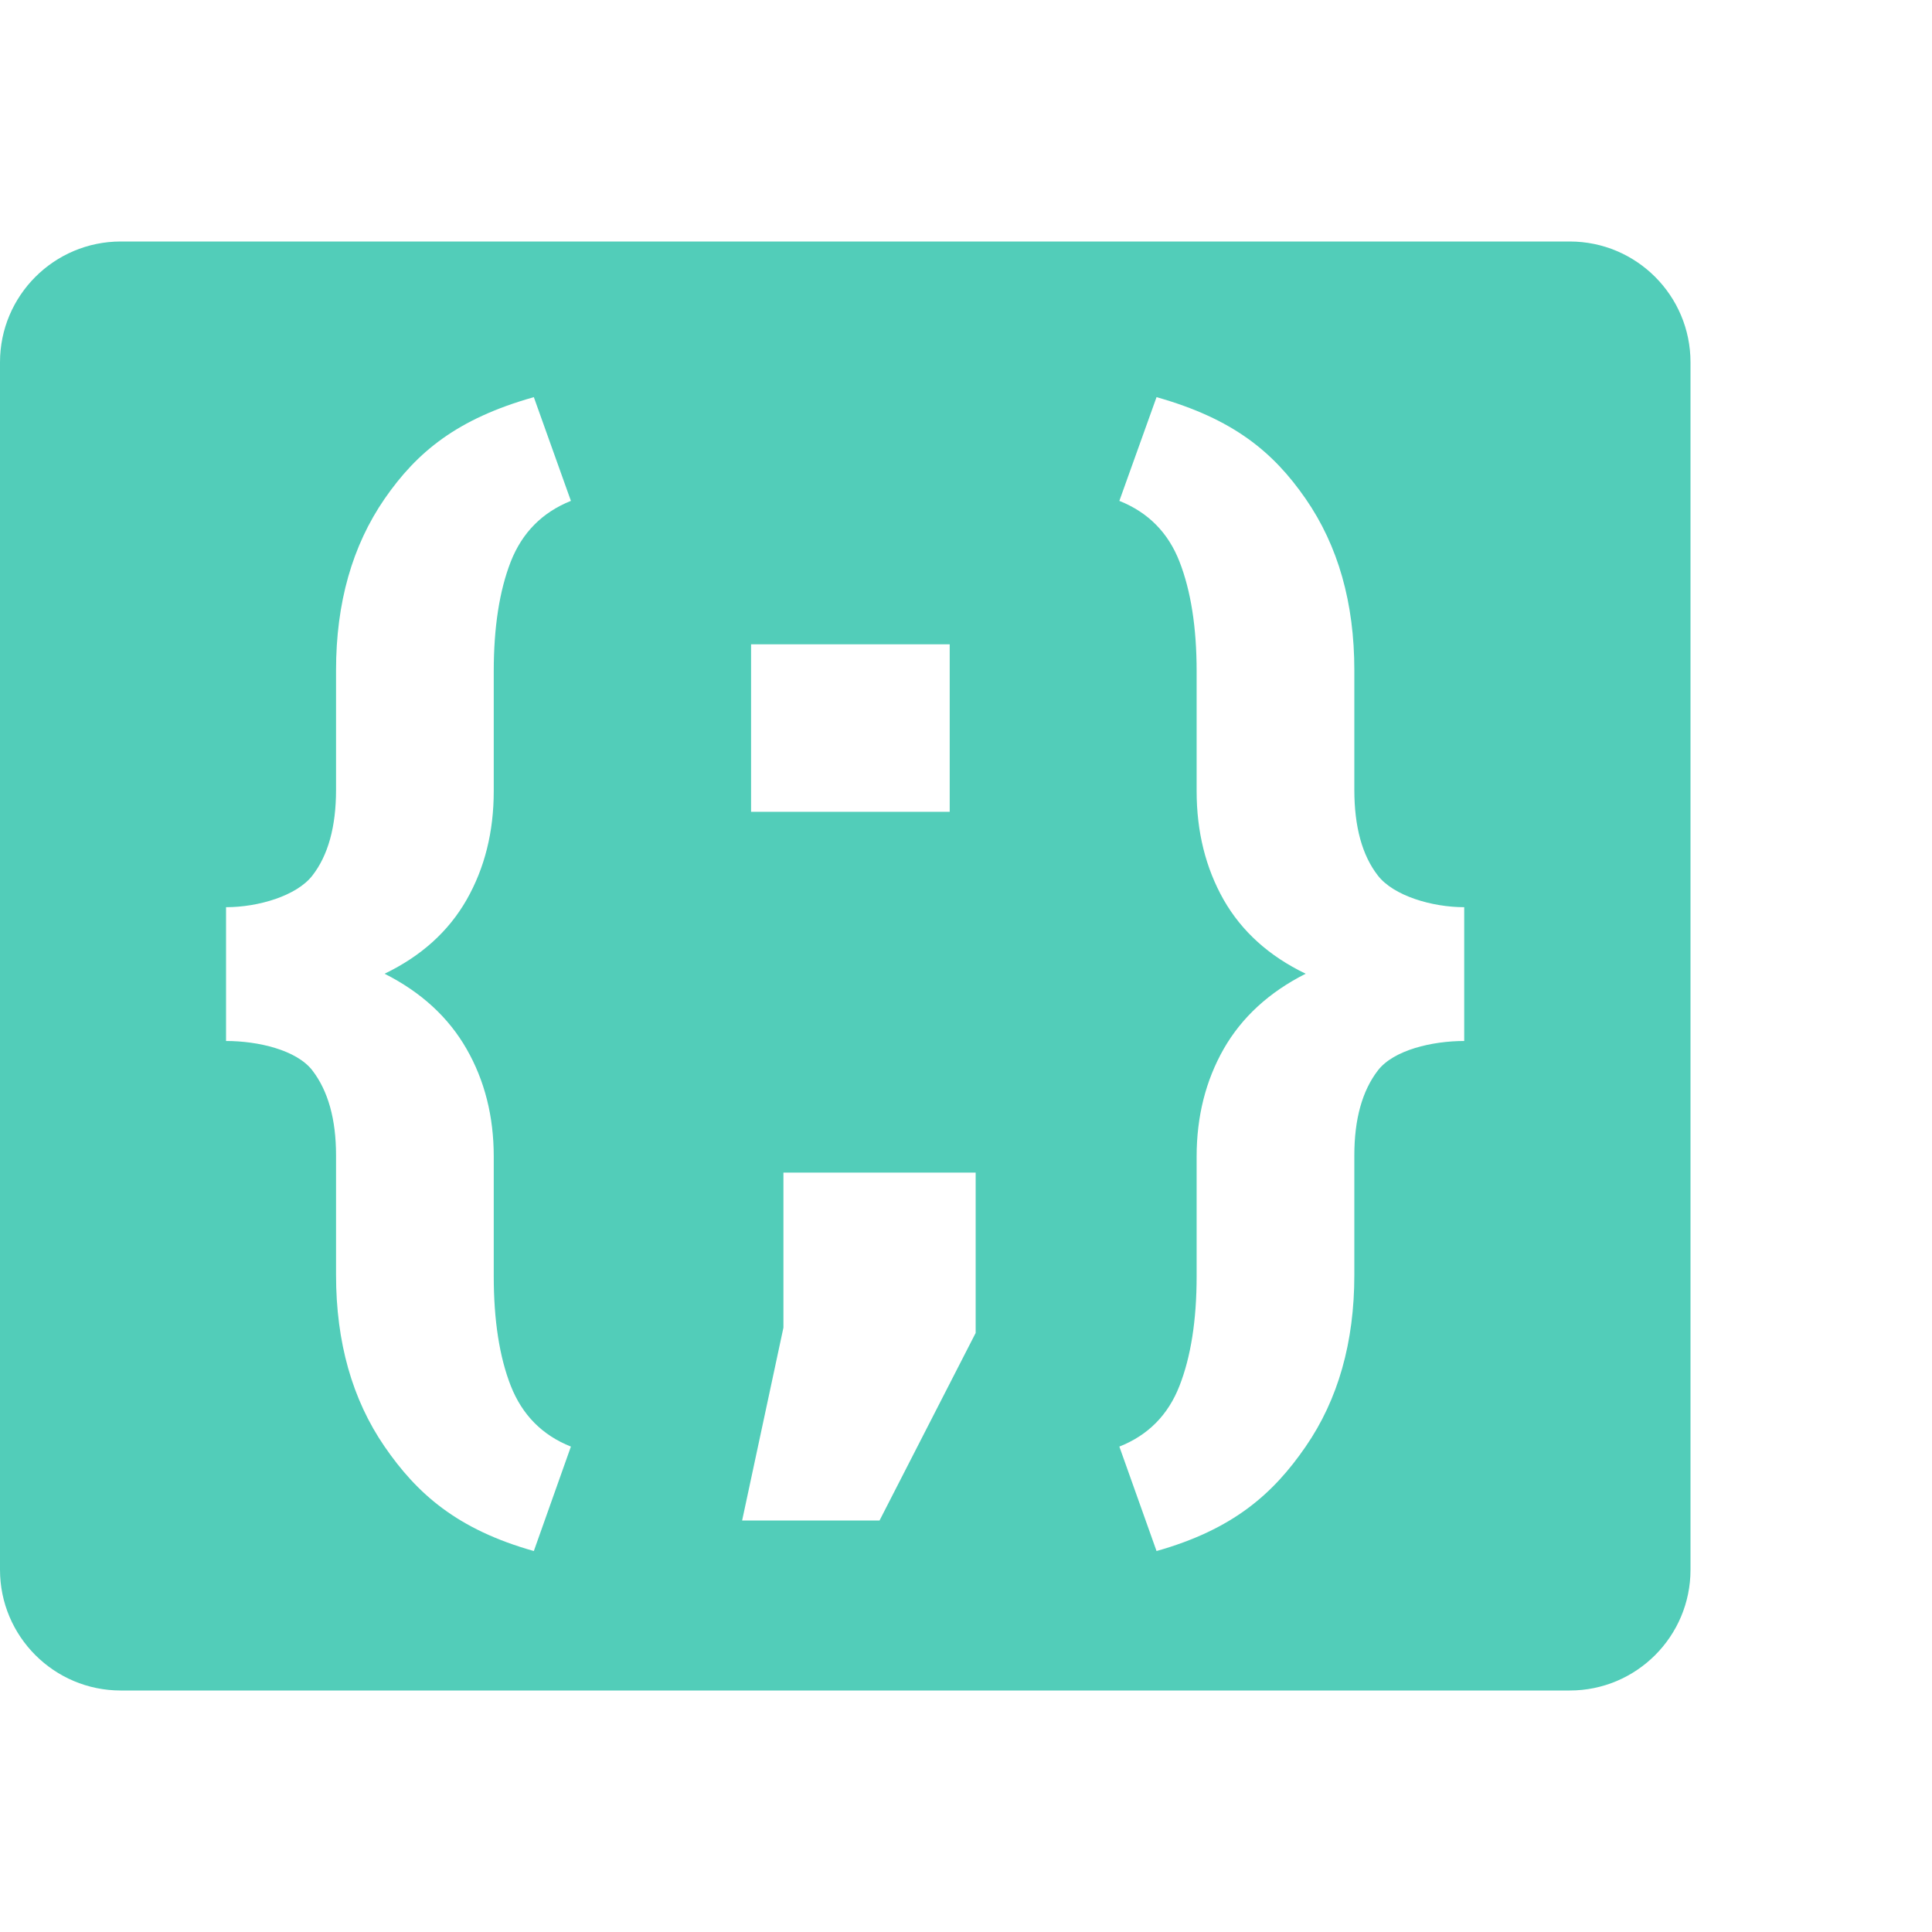 <svg xmlns="http://www.w3.org/2000/svg" width="16" height="16" viewBox="0 0 16 16"><path fill="#52CDB9" fill-rule="evenodd" d="M1,2 L13,2 L13,2 C13.552,2 14,2.448 14,3 L14,13 L14,13 C14,13.552 13.552,14 13,14 L1,14 L1,14 C0.448,14 6.76353751e-17,13.552 0,13 L0,3 L0,3 C-6.76353751e-17,2.448 0.448,2 1,2 Z M4.421,12.845 C3.786,12.666 3.454,12.371 3.185,11.98 C2.917,11.59 2.783,11.116 2.783,10.559 L2.783,9.568 C2.783,9.269 2.717,9.034 2.587,8.865 C2.457,8.696 2.139,8.621 1.872,8.621 L1.872,7.513 C2.139,7.513 2.457,7.419 2.587,7.251 C2.717,7.084 2.783,6.847 2.783,6.541 L2.783,5.55 C2.783,4.993 2.917,4.52 3.185,4.131 C3.454,3.742 3.786,3.468 4.421,3.289 L4.728,4.148 C4.491,4.243 4.325,4.41 4.23,4.651 C4.136,4.892 4.089,5.195 4.089,5.559 L4.089,6.551 C4.089,6.889 4.014,7.189 3.864,7.452 C3.714,7.714 3.488,7.918 3.185,8.064 C3.488,8.217 3.714,8.425 3.864,8.687 C4.014,8.949 4.089,9.246 4.089,9.578 L4.089,10.569 C4.089,10.934 4.136,11.237 4.23,11.477 C4.325,11.718 4.491,11.886 4.728,11.98 L4.421,12.845 Z M9.578,12.845 C10.212,12.666 10.544,12.371 10.813,11.98 C11.082,11.59 11.216,11.116 11.216,10.559 L11.216,9.568 C11.216,9.269 11.281,9.034 11.411,8.865 C11.541,8.696 11.86,8.621 12.126,8.621 L12.126,7.513 C11.86,7.513 11.541,7.419 11.411,7.251 C11.281,7.084 11.216,6.847 11.216,6.541 L11.216,5.55 C11.216,4.993 11.082,4.52 10.813,4.131 C10.544,3.742 10.212,3.468 9.578,3.289 L9.27,4.148 C9.508,4.243 9.674,4.41 9.768,4.651 C9.862,4.892 9.91,5.195 9.91,5.559 L9.91,6.551 C9.91,6.889 9.985,7.189 10.134,7.452 C10.284,7.714 10.51,7.918 10.813,8.064 C10.51,8.217 10.284,8.425 10.134,8.687 C9.985,8.949 9.91,9.246 9.91,9.578 L9.91,10.569 C9.91,10.934 9.862,11.237 9.768,11.477 C9.674,11.718 9.508,11.886 9.27,11.98 L9.578,12.845 Z M7.865,6.723 L6.22,6.723 L6.22,5.336 L7.865,5.336 L7.865,6.723 Z M8.08,11.039 L7.284,12.592 L6.146,12.592 L6.488,10.995 L6.488,9.711 L8.08,9.711 L8.08,11.039 Z"/></svg>